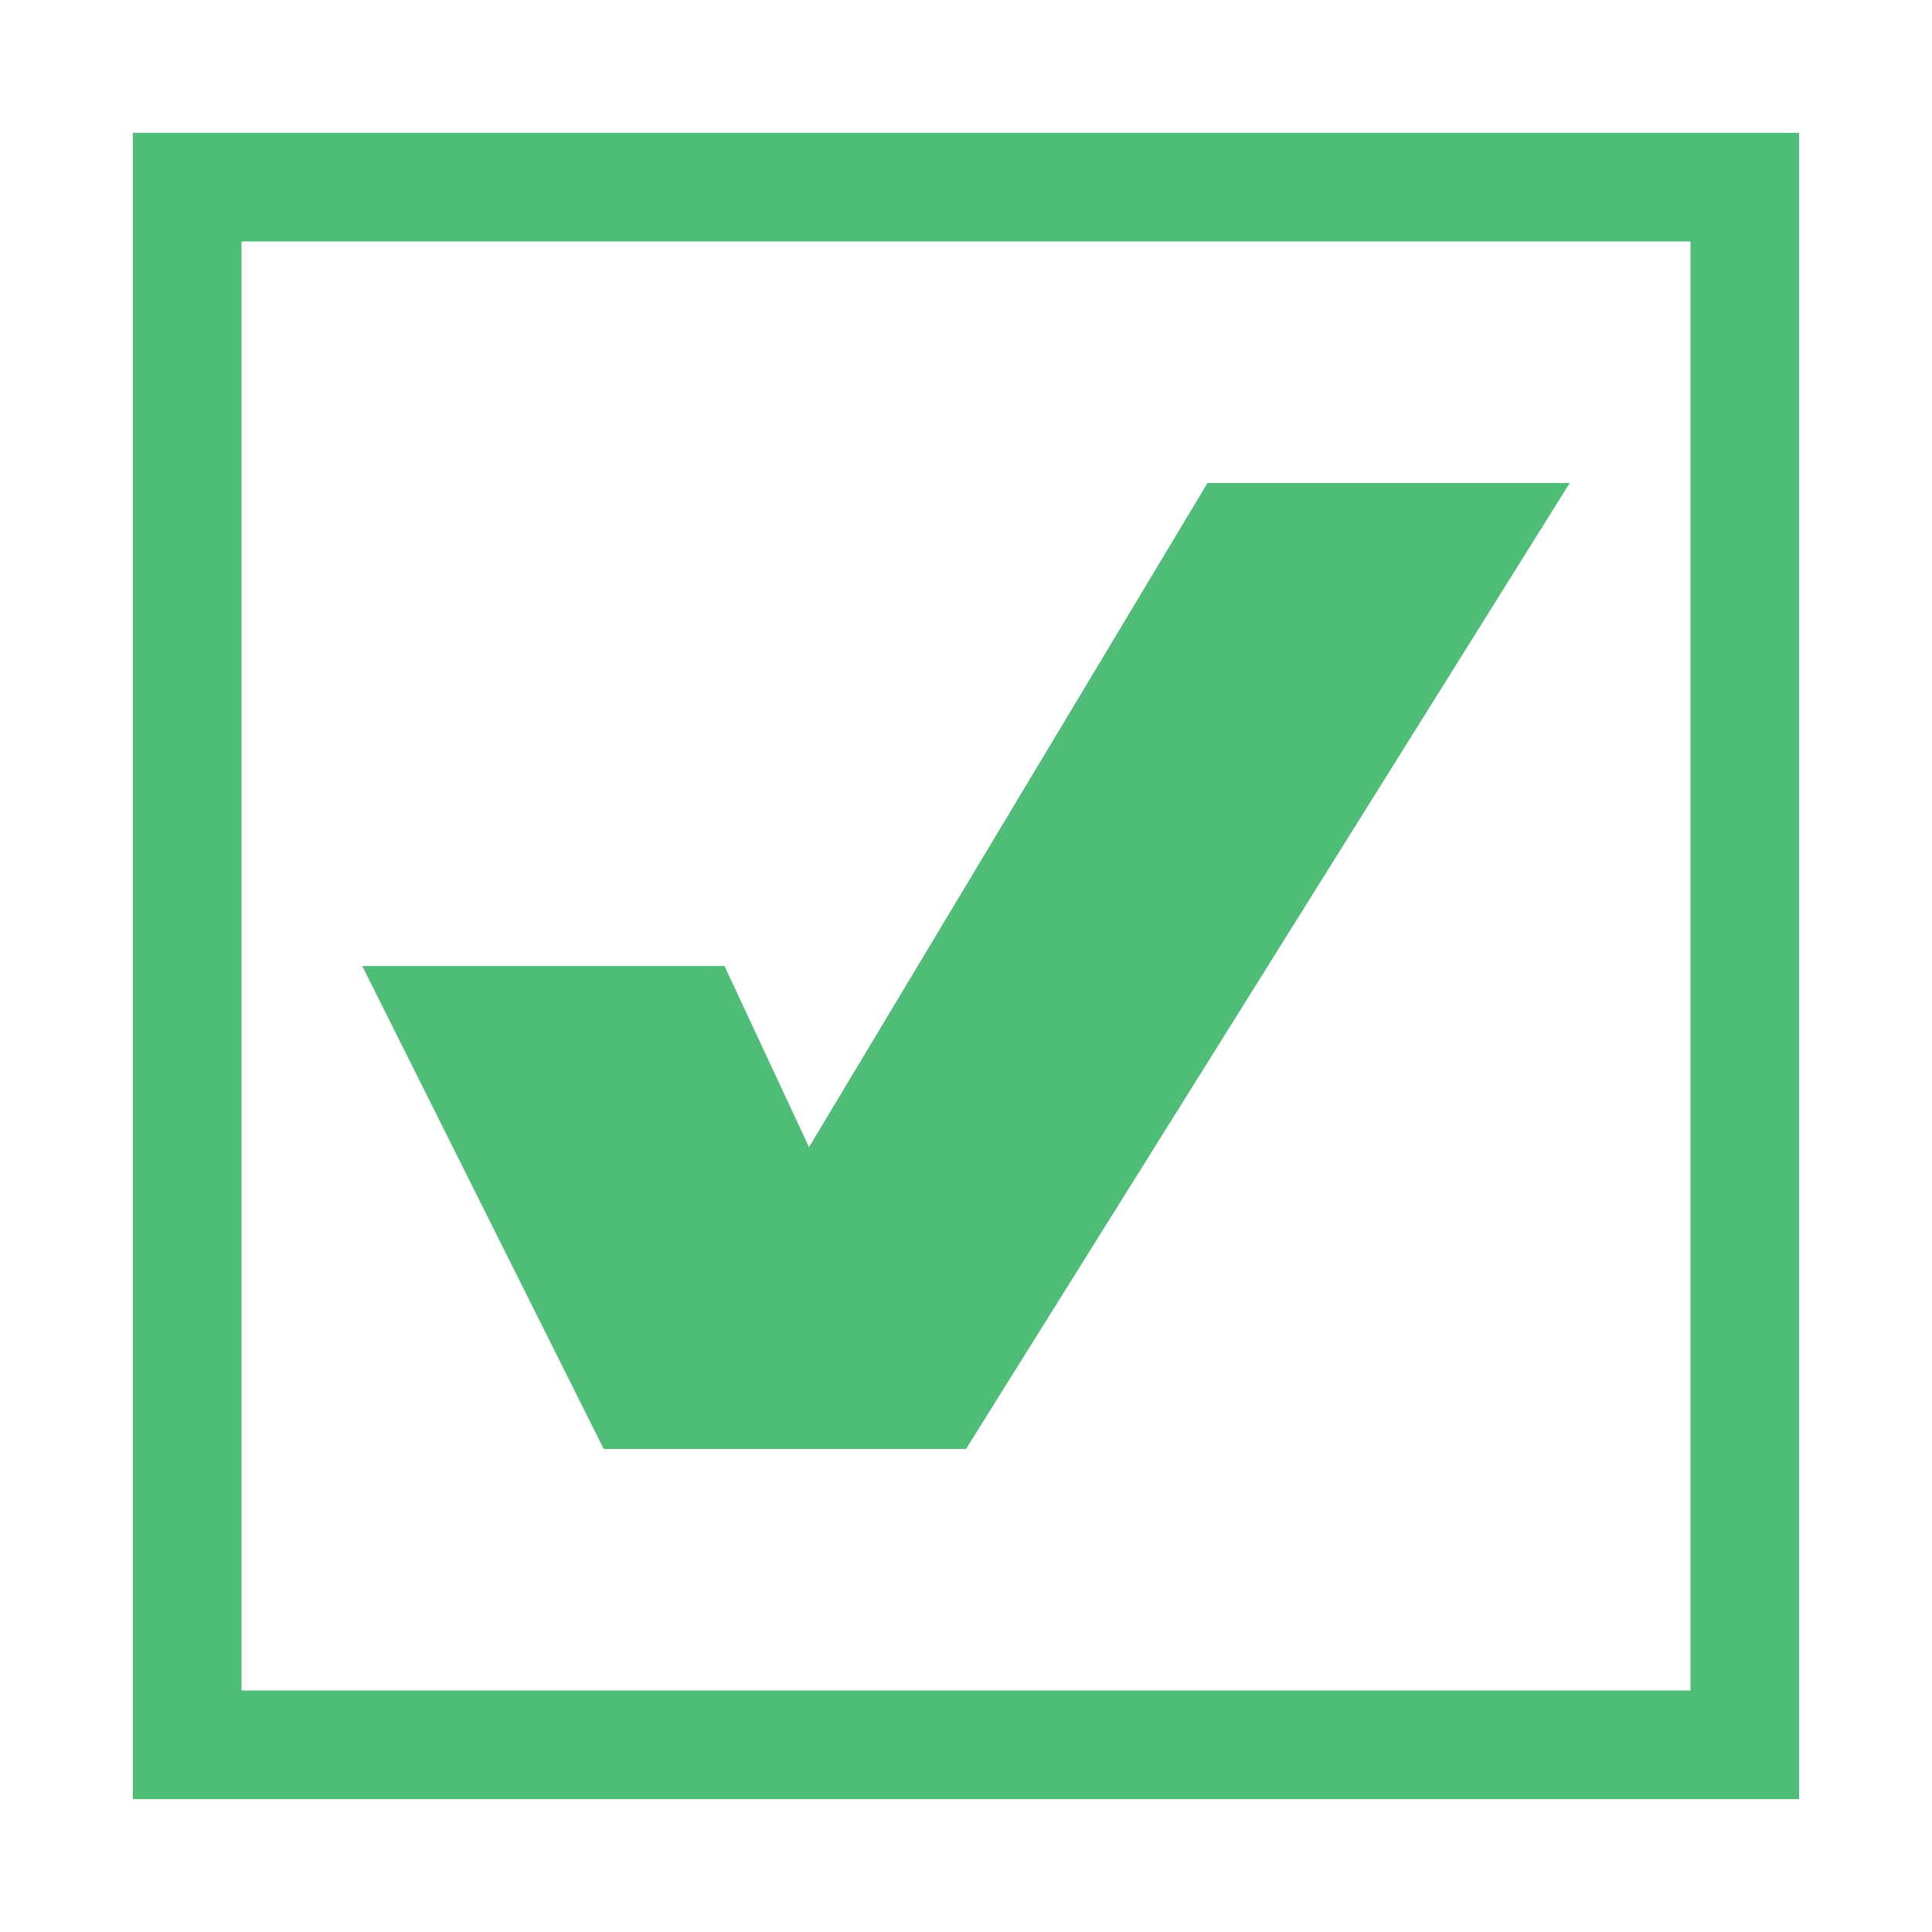 <?xml version="1.0" encoding="utf-8"?>
<!-- Generator: Adobe Illustrator 19.2.1, SVG Export Plug-In . SVG Version: 6.00 Build 0)  -->
<svg version="1.1" id="Layer_1" xmlns="http://www.w3.org/2000/svg" xmlns:xlink="http://www.w3.org/1999/xlink" x="0px" y="0px"
	 viewBox="0 0 16 16" style="enable-background:new 0 0 16 16;" xml:space="preserve">
<style type="text/css">
	.st0{fill:#4FBC78;}
</style>
<g>
	<path class="st0" d="M14,2v12H2V2H14 M14.9,1.1H14H2H1.1V2v12v0.9H2h12h0.9V14V2V1.1L14.9,1.1z"/>
</g>
<polygon class="st0" points="10,4 6.7,9.5 6,8 3,8 5,12 8,12 13,4 "/>
</svg>
